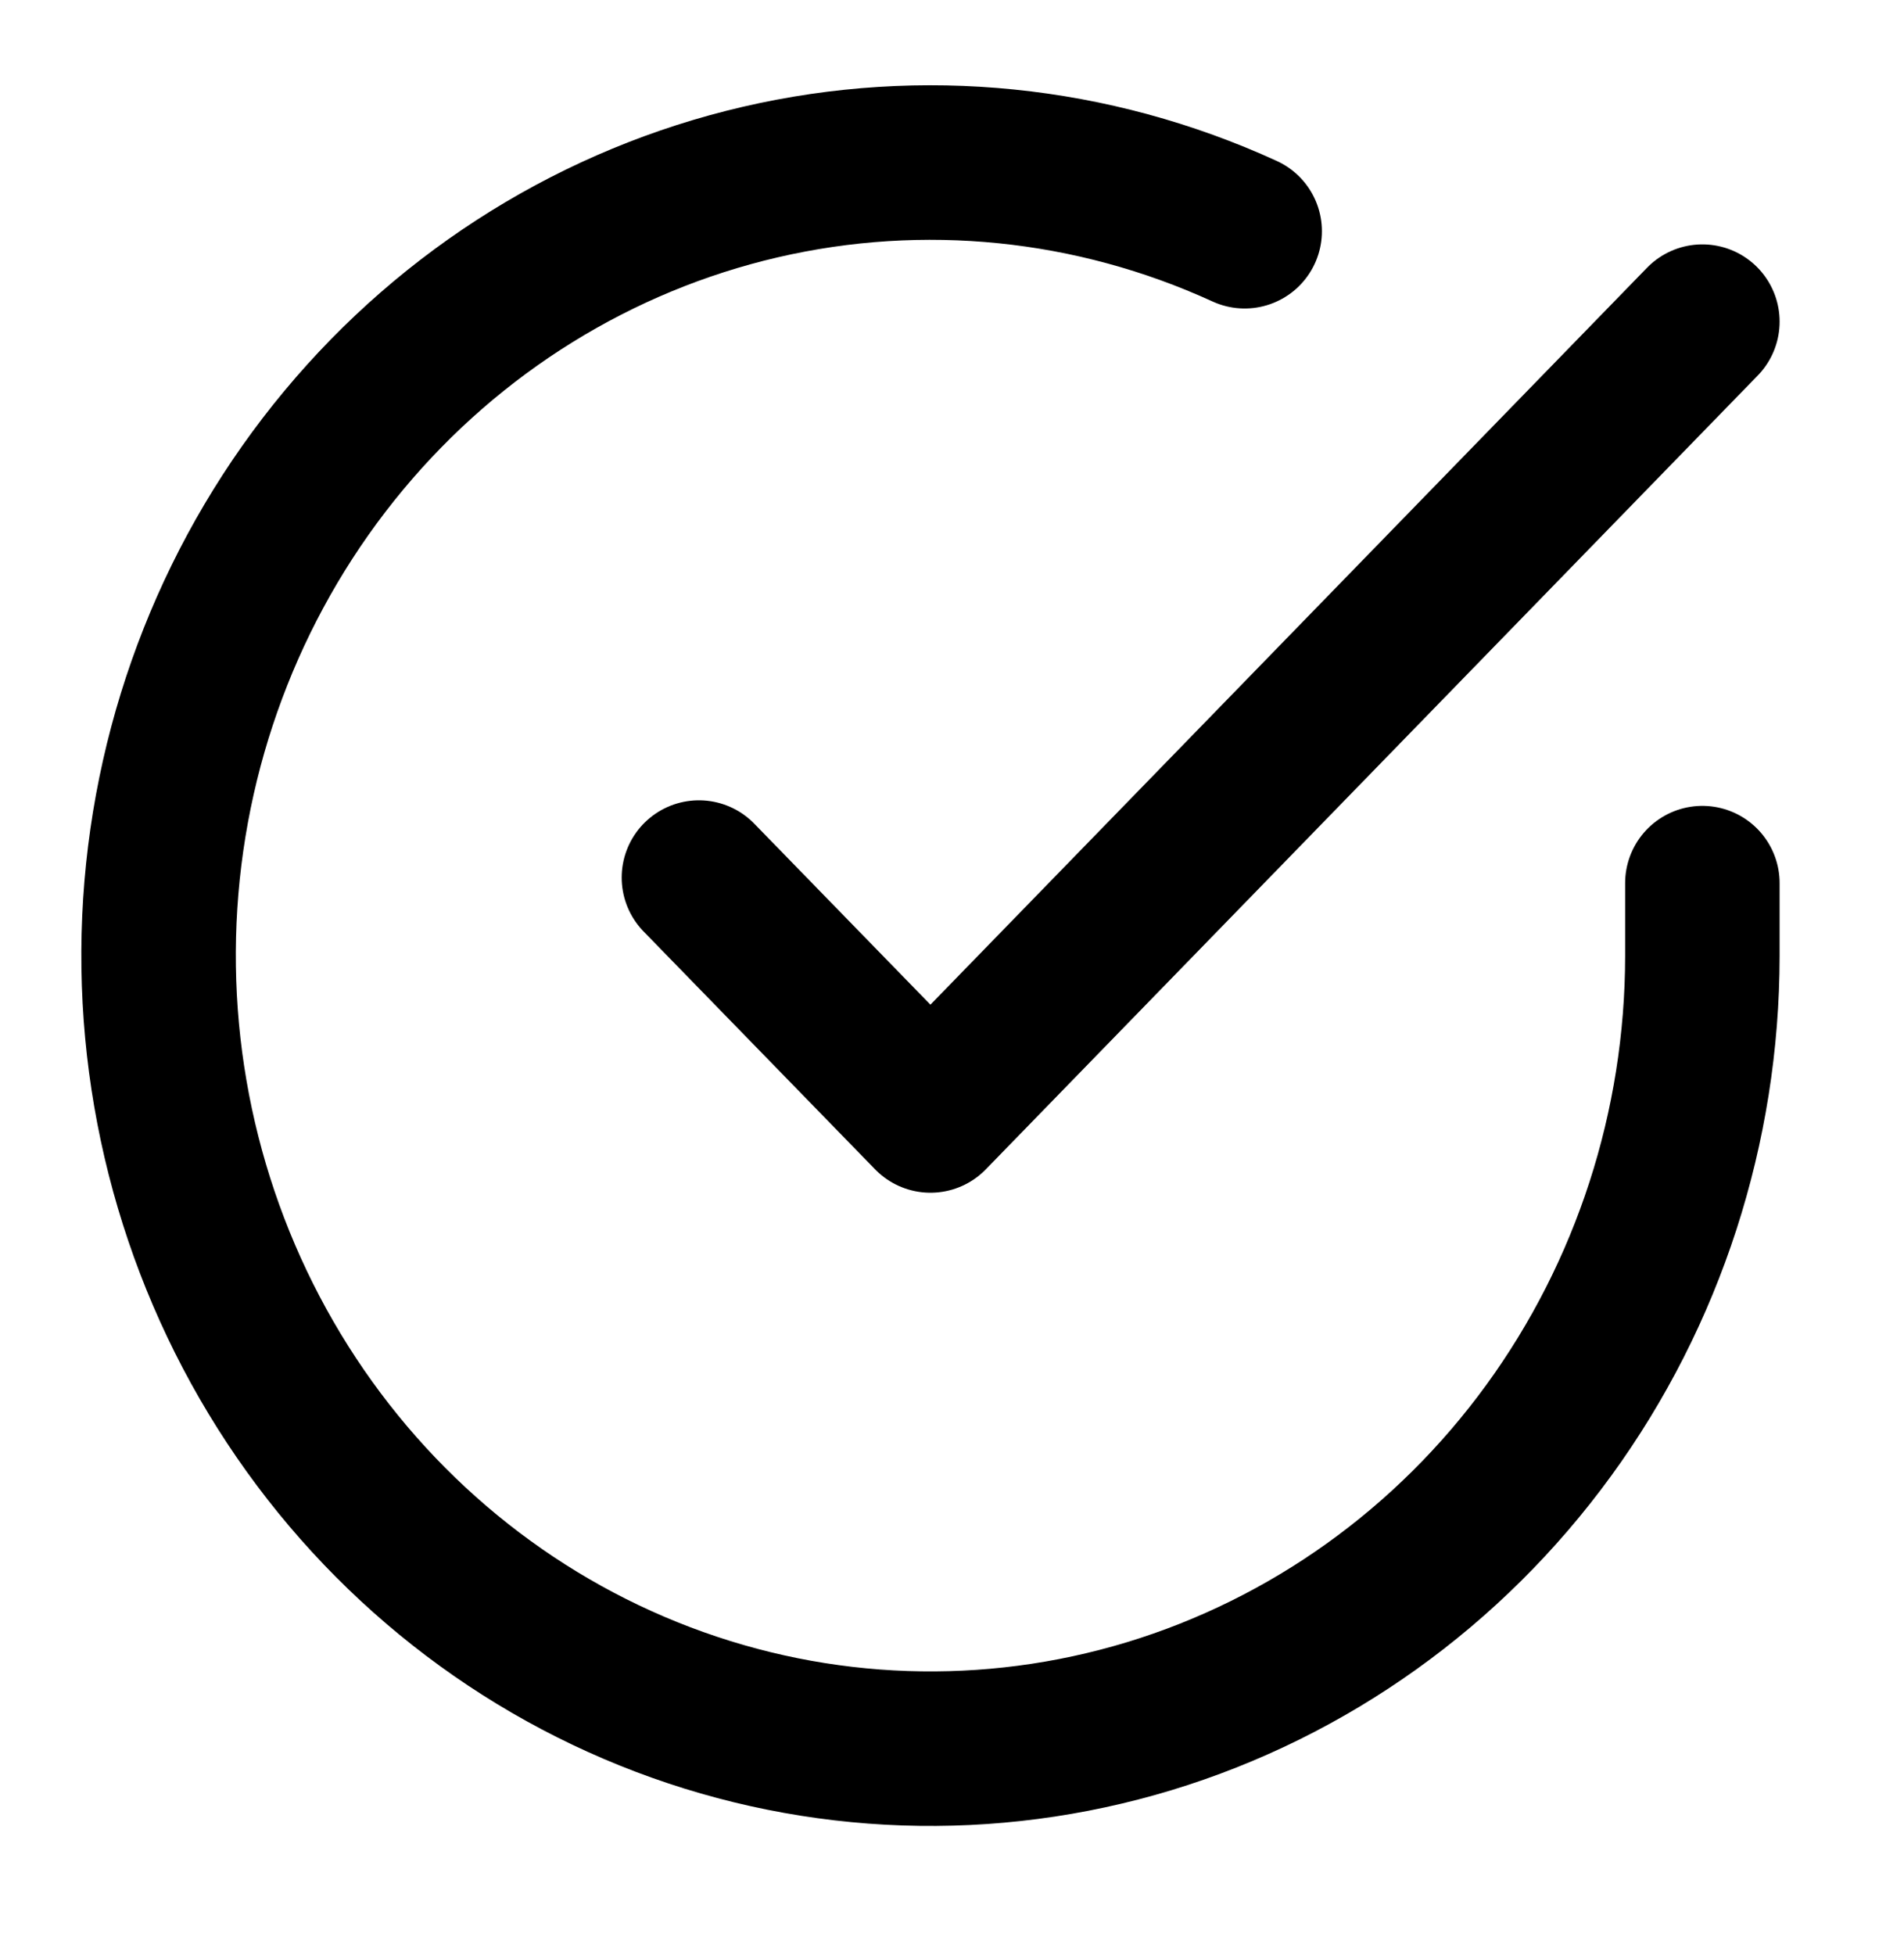 <svg width="38" height="39" viewBox="0 0 38 39" fill="none" xmlns="http://www.w3.org/2000/svg">
<g id="check-circle">
<path id="Vector" d="M33.976 17.619V19.074C33.974 22.486 32.898 25.806 30.909 28.538C28.92 31.271 26.124 33.27 22.939 34.238C19.753 35.205 16.348 35.089 13.232 33.906C10.116 32.724 7.455 30.539 5.647 27.677C3.839 24.814 2.98 21.428 3.198 18.024C3.417 14.62 4.701 11.379 6.86 8.785C9.018 6.192 11.935 4.384 15.175 3.632C18.416 2.88 21.806 3.224 24.841 4.613" stroke="black" stroke-width="3.083" stroke-linecap="round" stroke-linejoin="round"/>
<path id="Vector_2" d="M33.976 6.417L18.57 22.254L13.949 17.508" stroke="black" stroke-width="3.083" stroke-linecap="round" stroke-linejoin="round"/>
</g>
</svg>
